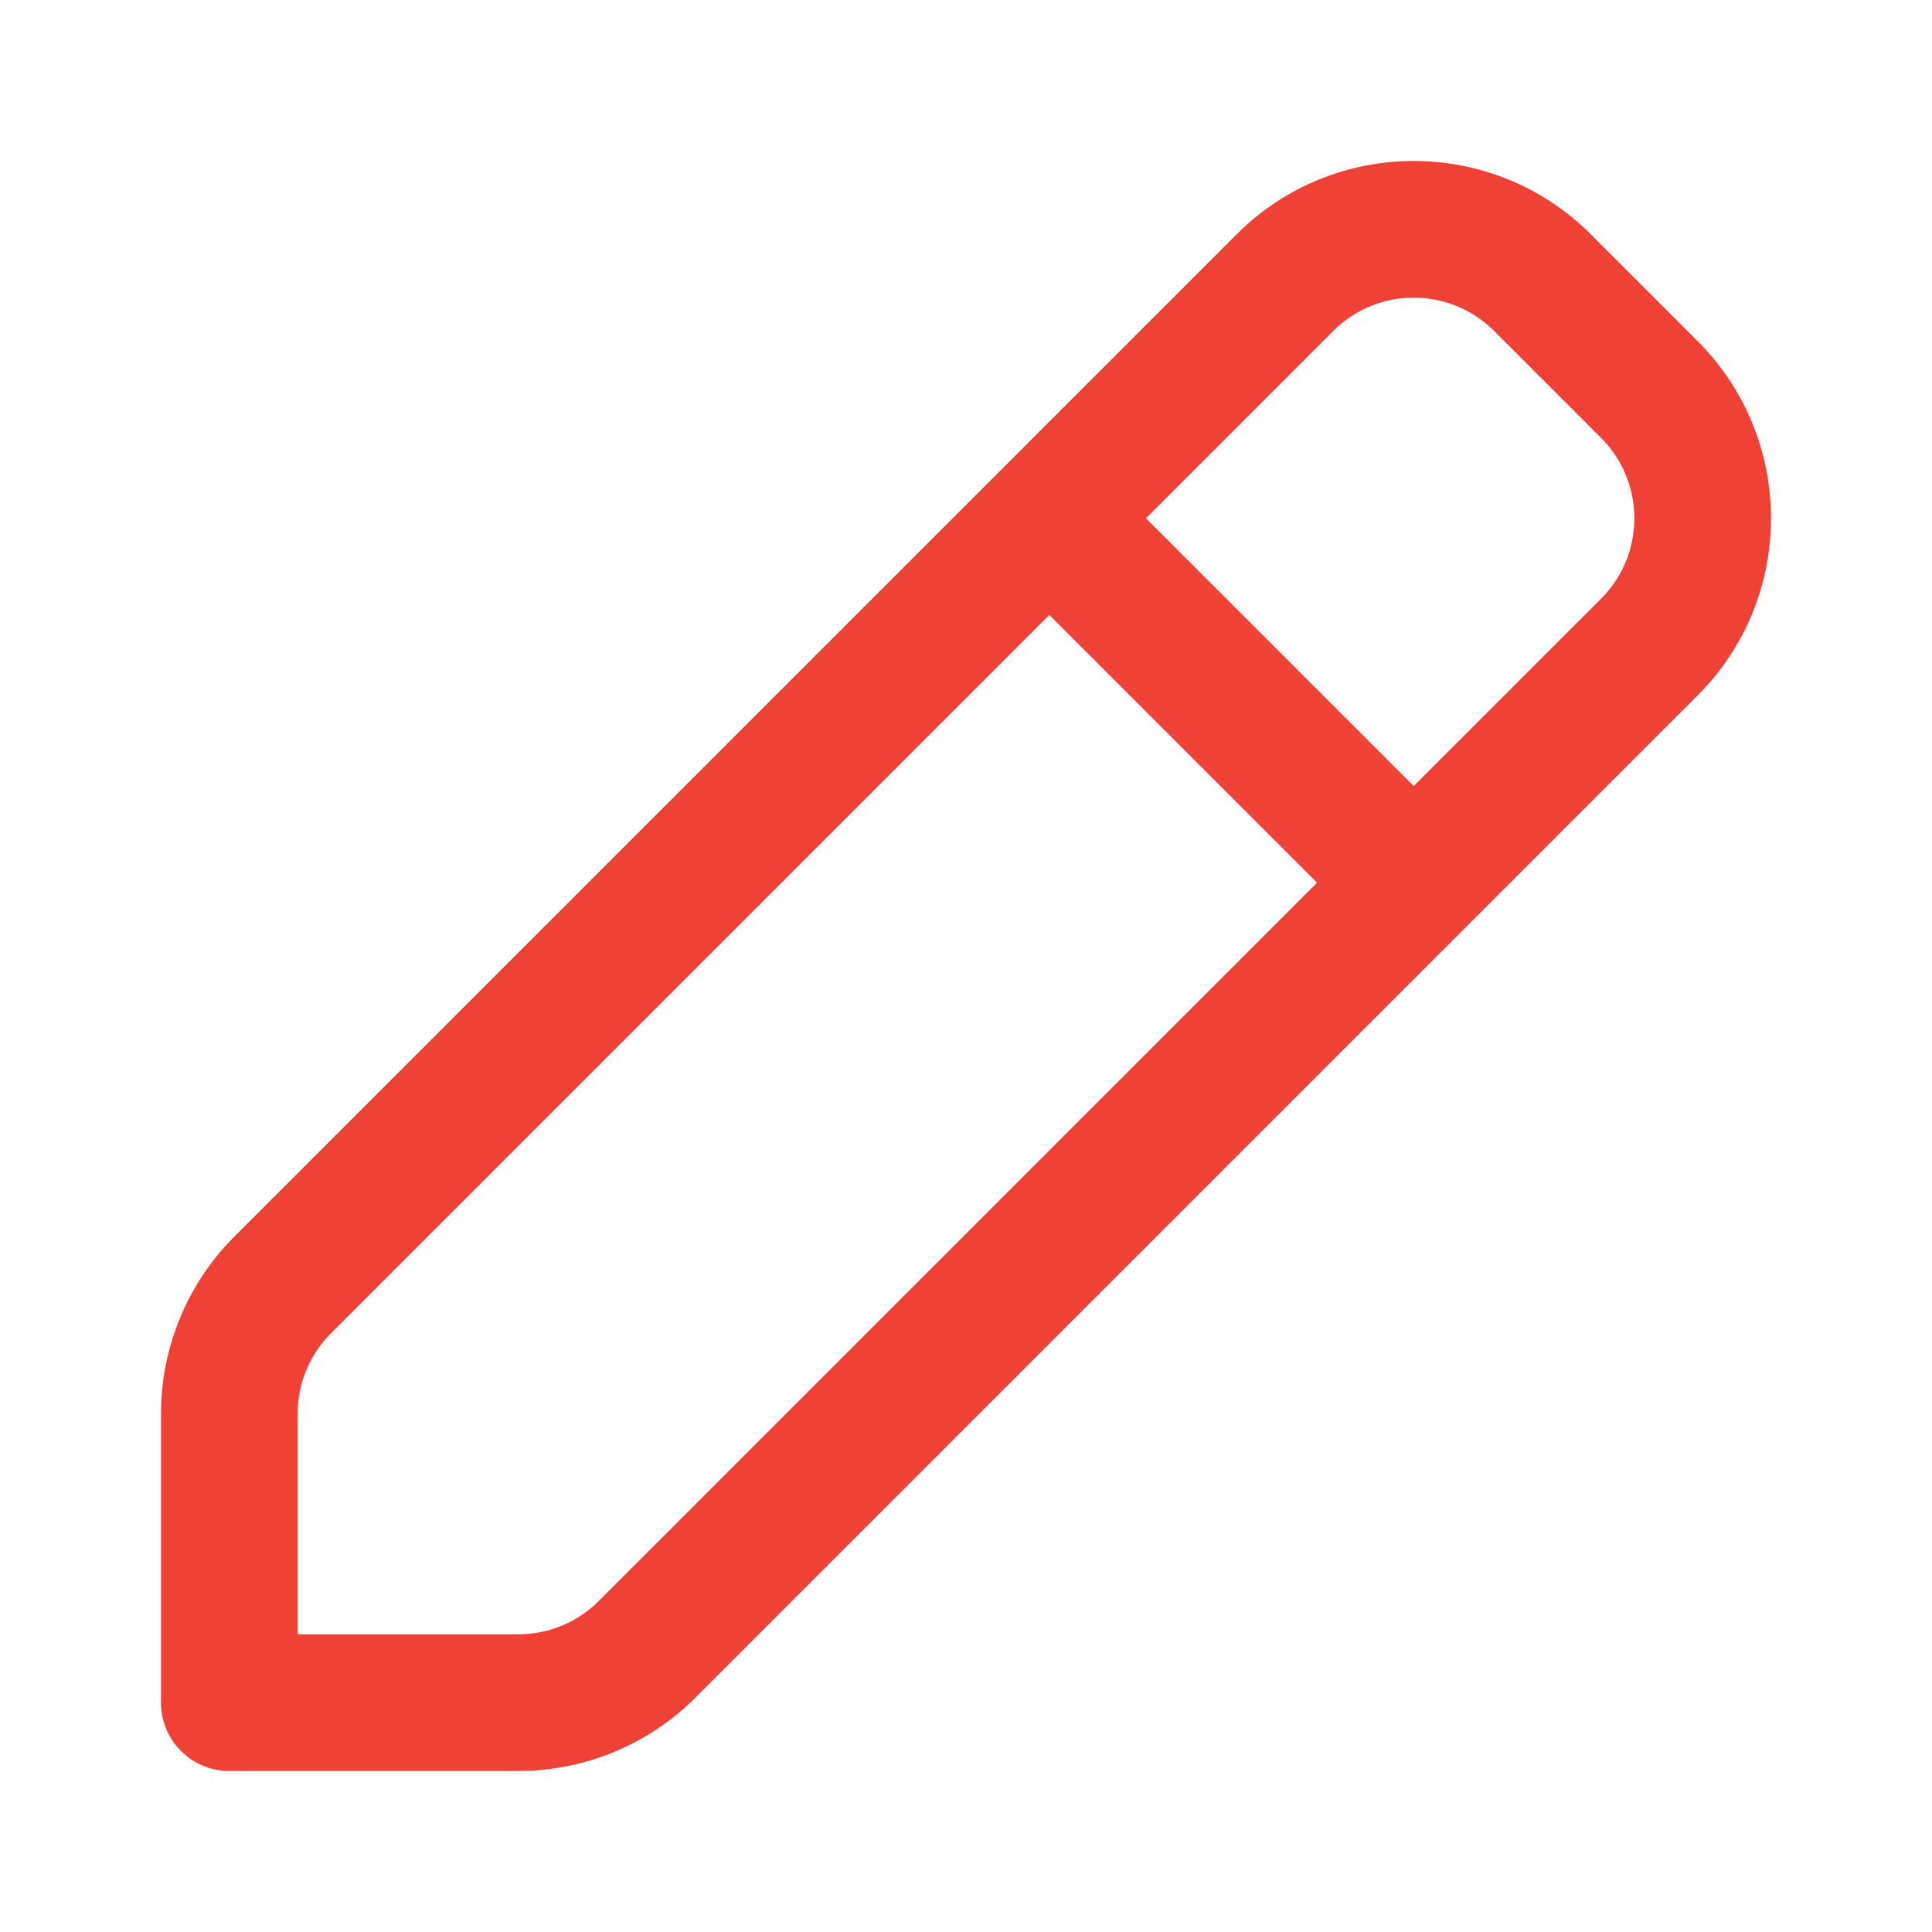 <svg width="36" height="36" viewBox="0 0 36 36" fill="none" xmlns="http://www.w3.org/2000/svg">
<path fill-rule="evenodd" clip-rule="evenodd" d="M23.041 4.367C24.865 2.544 27.82 2.544 29.644 4.367L31.633 6.356C33.456 8.179 33.456 11.135 31.633 12.959L12.959 31.633C12.083 32.508 10.896 33 9.657 33H4.273C3.57 33 3 32.43 3 31.727V26.343C3 25.104 3.492 23.917 4.367 23.041L23.041 4.367ZM27.843 6.168C27.014 5.339 25.671 5.339 24.842 6.168L21.353 9.657L26.343 14.647L29.832 11.158C30.661 10.329 30.661 8.986 29.832 8.157L27.843 6.168ZM24.542 16.448L19.552 11.458L6.168 24.842C5.77 25.24 5.546 25.78 5.546 26.343V30.453H9.657C10.22 30.453 10.76 30.23 11.158 29.832L24.542 16.448Z" fill="#EF4136"/>
</svg>
